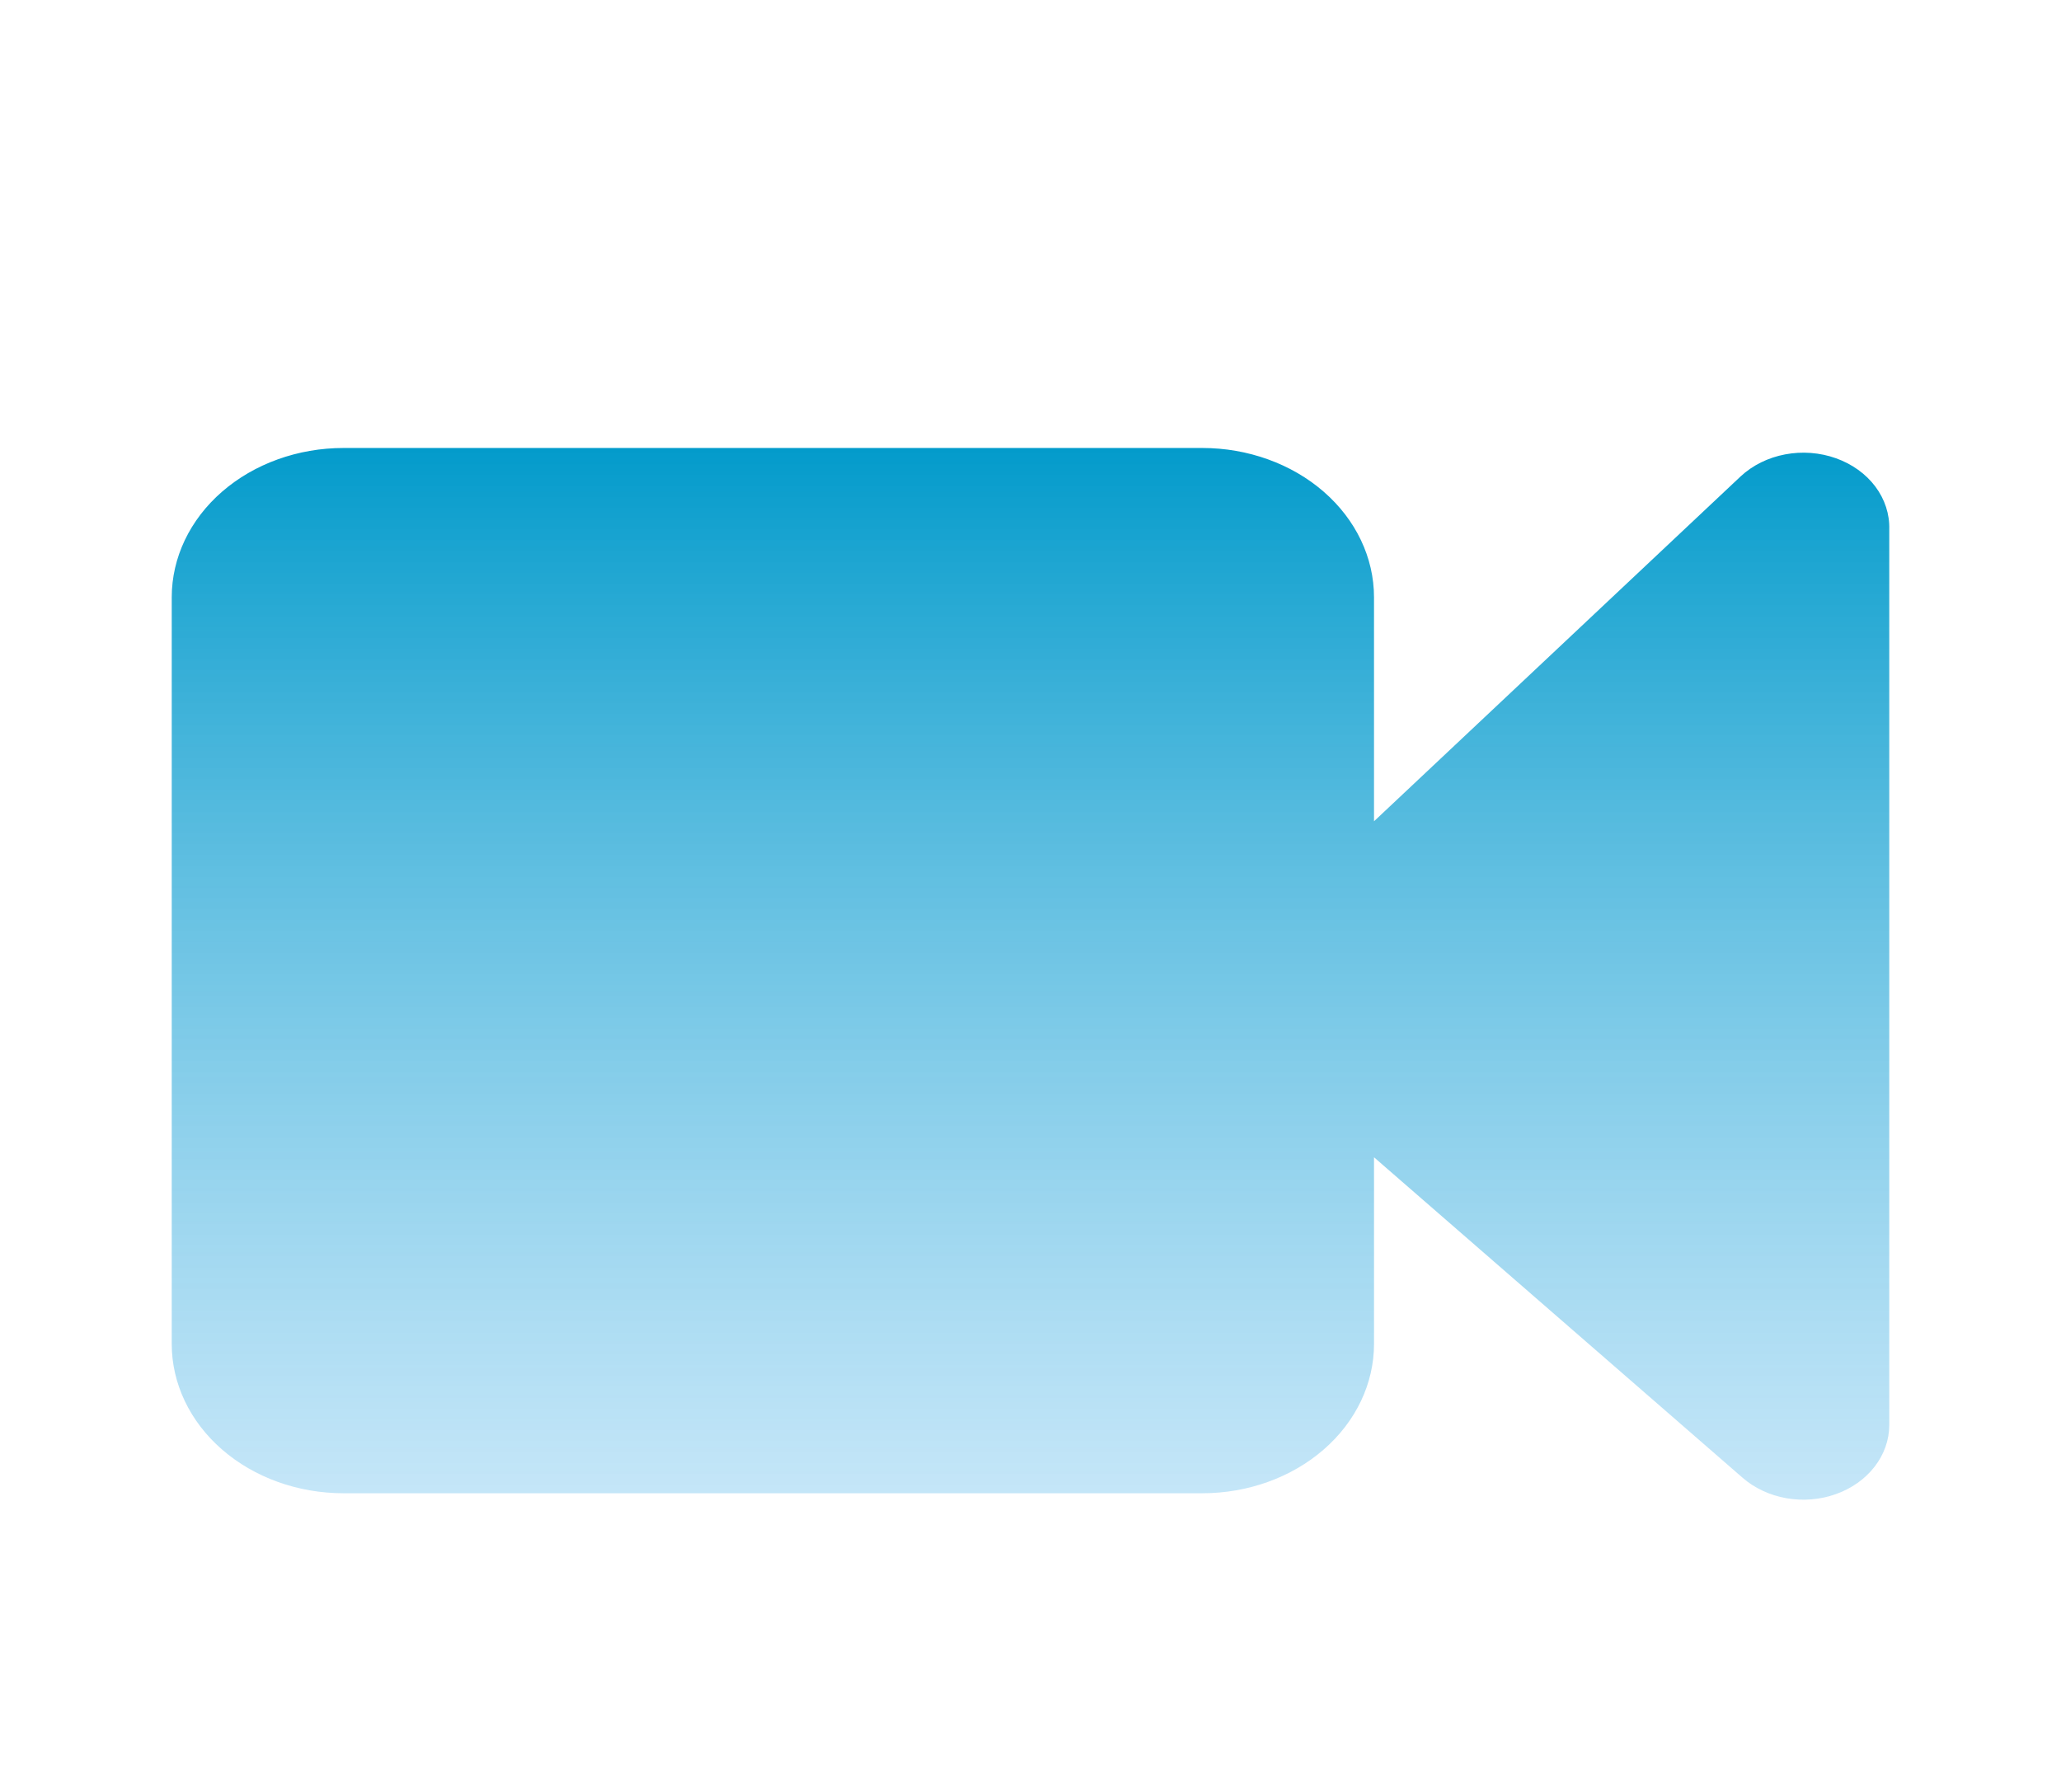 <svg width="46" height="40" viewBox="0 0 46 40" fill="none" xmlns="http://www.w3.org/2000/svg">
<path d="M38.851 10.633L30.667 18.333V13.333C30.667 12.449 30.263 11.601 29.544 10.976C28.825 10.351 27.85 10 26.834 10H7.667C6.65 10 5.675 10.351 4.956 10.976C4.237 11.601 3.833 12.449 3.833 13.333V30C3.833 30.884 4.237 31.732 4.956 32.357C5.675 32.982 6.65 33.333 7.667 33.333H26.834C27.85 33.333 28.825 32.982 29.544 32.357C30.263 31.732 30.667 30.884 30.667 30V25.833L38.889 32.983C39.156 33.217 39.497 33.377 39.868 33.443C40.24 33.509 40.626 33.477 40.976 33.352C41.327 33.227 41.627 33.015 41.839 32.741C42.051 32.468 42.165 32.146 42.167 31.817V11.817C42.177 11.479 42.069 11.146 41.857 10.862C41.645 10.579 41.338 10.358 40.979 10.23C40.619 10.101 40.222 10.071 39.843 10.143C39.462 10.215 39.117 10.386 38.851 10.633Z" fill="url(#paint0_linear_64_1197)"/>
<defs>
<linearGradient id="paint0_linear_64_1197" x1="23" y1="10" x2="23" y2="33.476" gradientUnits="userSpaceOnUse">
<stop stop-color="#039BCB"/>
<stop offset="1" stop-color="#A2D7F4" stop-opacity="0.62"/>
</linearGradient>
</defs>
</svg>
